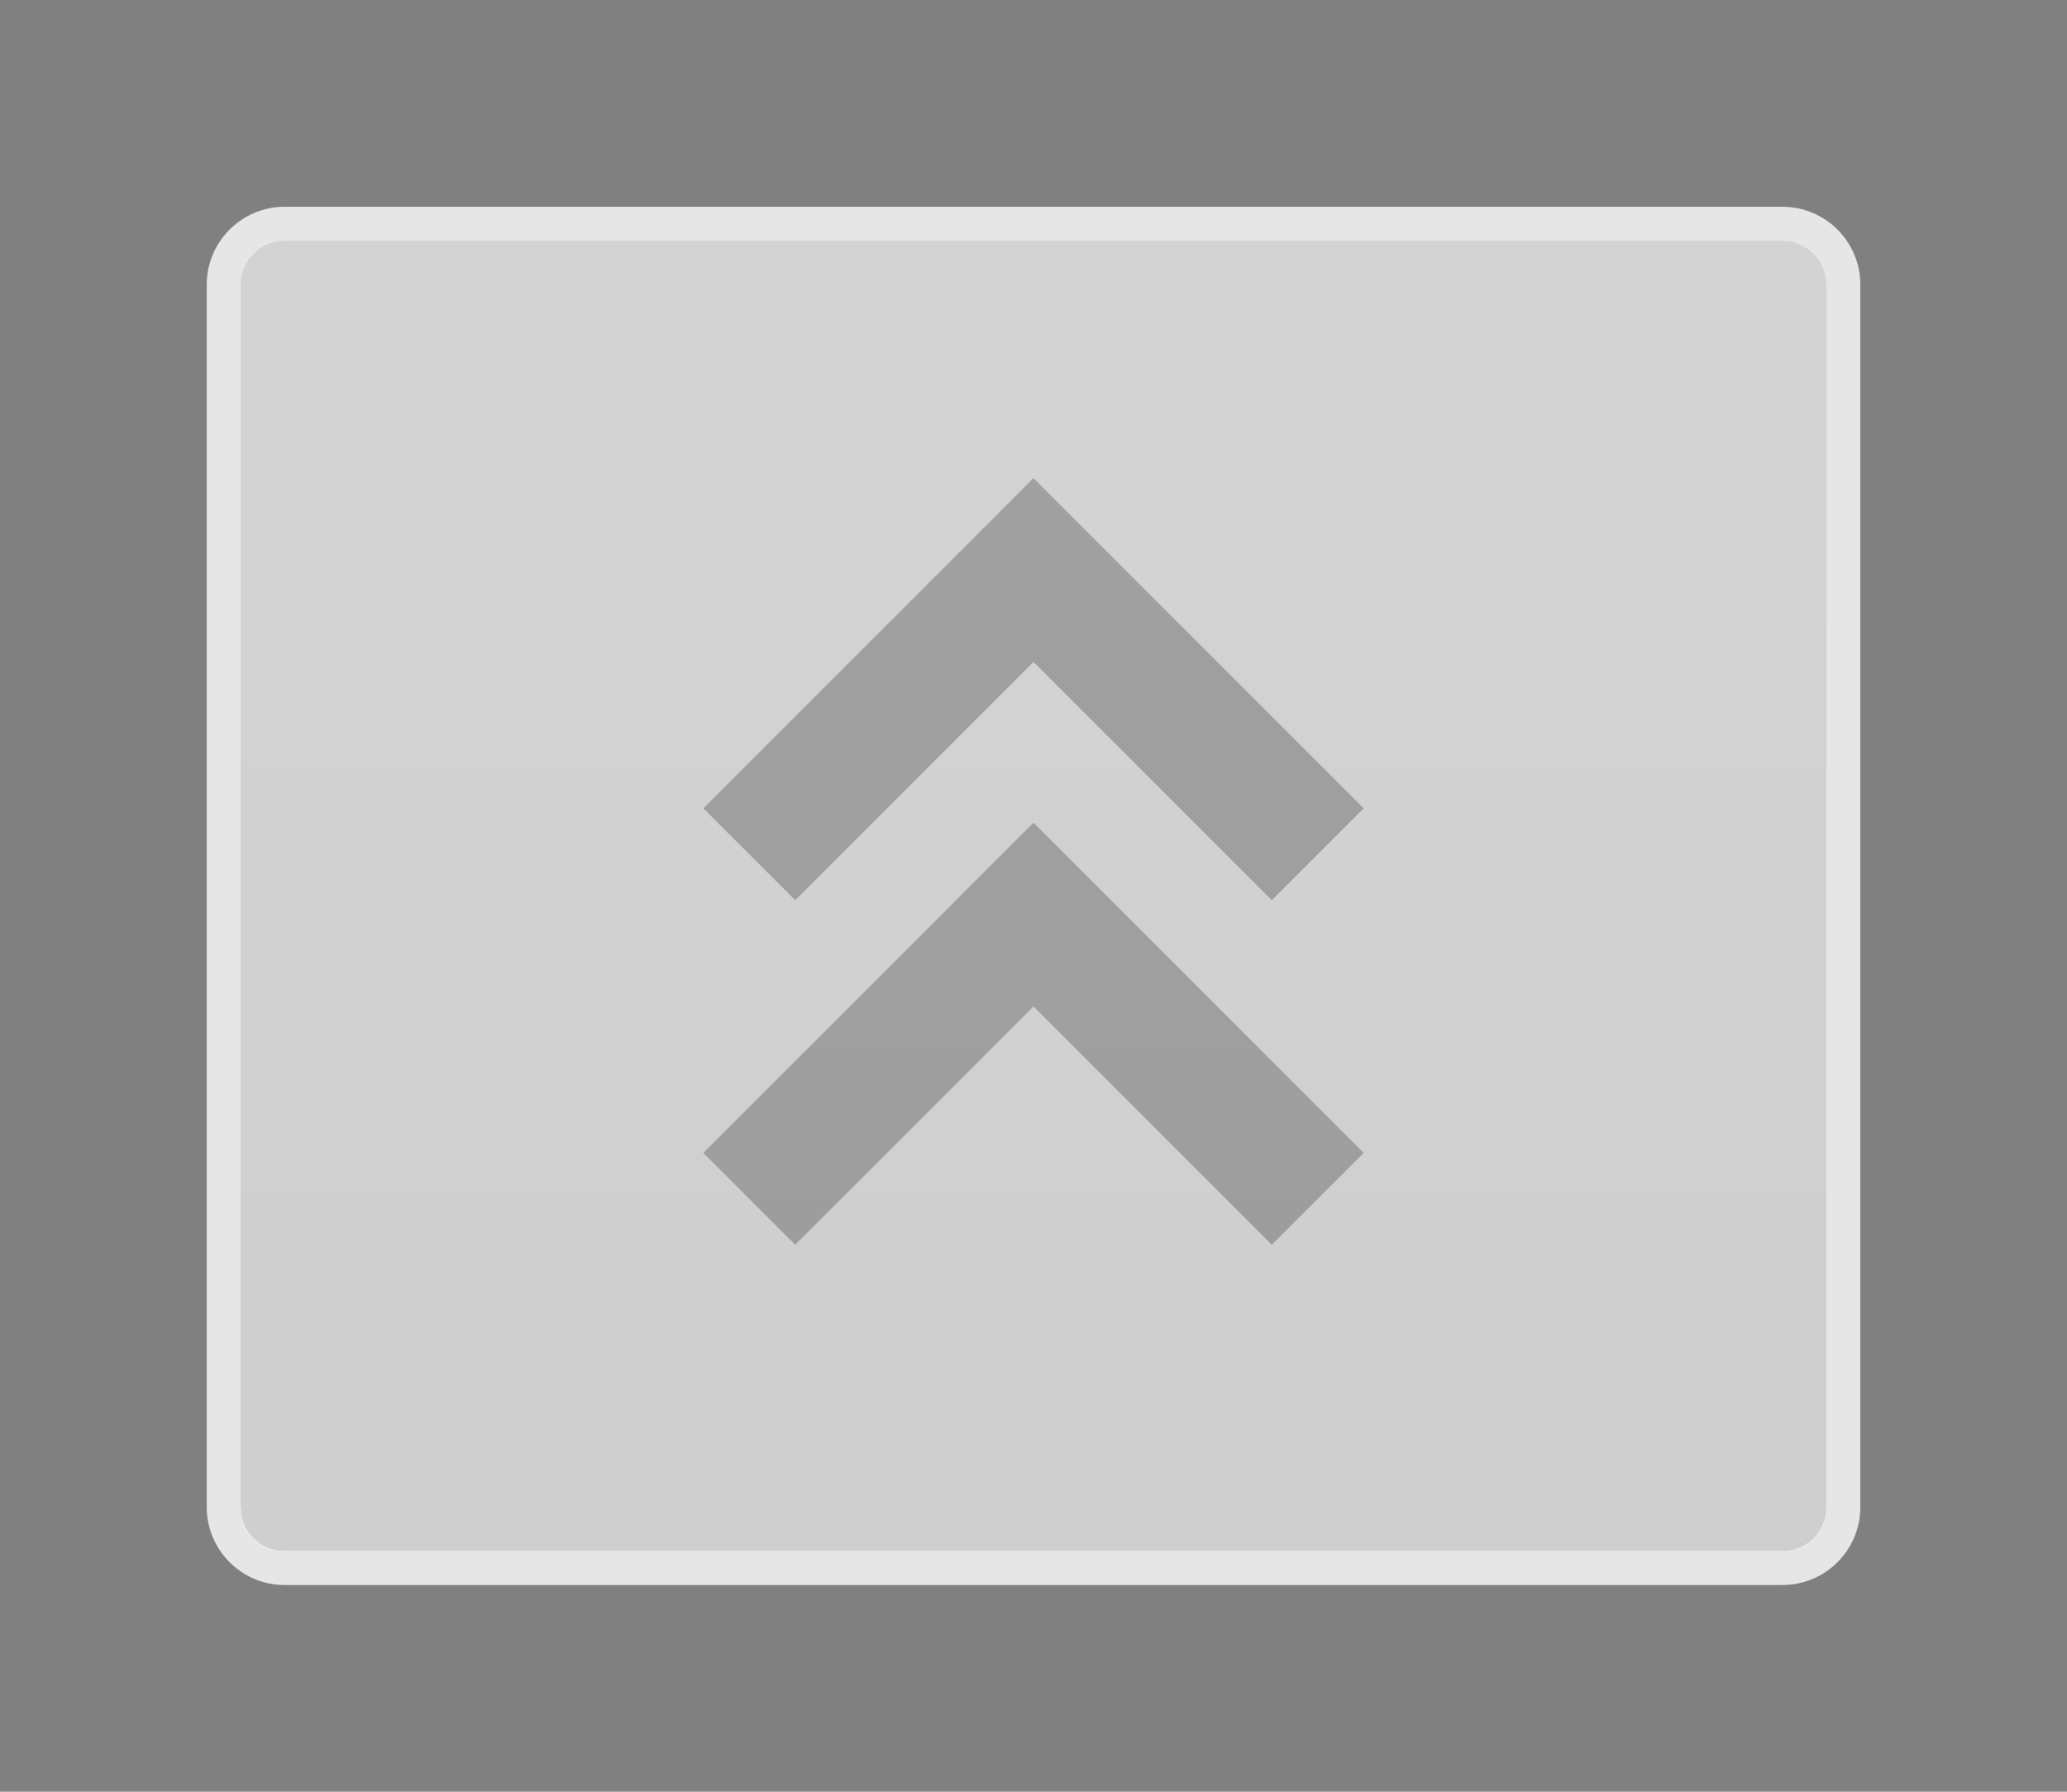 <?xml version="1.0" encoding="UTF-8"?>
<svg xmlns="http://www.w3.org/2000/svg" xmlns:xlink="http://www.w3.org/1999/xlink" contentScriptType="text/ecmascript" width="60" baseProfile="tiny" zoomAndPan="magnify" contentStyleType="text/css" viewBox="-0.893 0.104 60 52" height="52" preserveAspectRatio="xMidYMid meet" version="1.0">
    <rect x="-0.893" y="0.104" width="60" height="52" fill="#808080" stroke="none"/>
    <path fill="#e6e6e6" d="M 50.849 6.105 L 7.367 6.105 C 6.122 6.105 5.108 7.119 5.108 8.364 L 5.108 43.845 C 5.108 45.091 6.122 46.105 7.367 46.105 L 50.848 46.105 C 52.094 46.105 53.108 45.091 53.108 43.845 L 53.108 8.364 C 53.108 7.119 52.095 6.105 50.849 6.105 z M 52.108 43.846 C 52.108 44.54 51.543 45.106 50.848 45.106 L 7.367 45.106 C 6.673 45.106 6.108 44.541 6.108 43.846 L 6.108 8.364 C 6.108 7.67 6.672 7.105 7.367 7.105 L 50.848 7.105 C 51.542 7.105 52.108 7.669 52.108 8.364 L 52.108 43.846 z "/>
    <g stroke-opacity="0.5" fill-opacity="0.5">
        <linearGradient x1="29.11" y1="50.65" x2="29.11" gradientUnits="userSpaceOnUse" y2="5.52" xlink:type="simple" xlink:actuate="onLoad" id="_2" xlink:show="other">
            <stop stop-color="#f5f5f5" offset="0"/>
            <stop stop-color="#f5f5f5" offset="0.26"/>
            <stop stop-color="#ffffff" offset="0.72"/>
            <stop stop-color="#ffffff" offset="1"/>
        </linearGradient>
        <path fill="url(#_2)" d="M 50.849 7.105 L 7.367 7.105 C 6.673 7.105 6.108 7.669 6.108 8.364 L 6.108 43.845 C 6.108 44.539 6.672 45.105 7.367 45.105 L 50.848 45.105 C 51.542 45.105 52.108 44.54 52.108 43.845 L 52.108 8.364 C 52.108 7.67 51.543 7.105 50.849 7.105 z "/>
    </g>
    <path fill="#ffffff" d="M 50.849 7.105 L 7.367 7.105 C 6.673 7.105 6.108 7.669 6.108 8.364 L 6.108 43.845 C 6.108 44.539 6.672 45.105 7.367 45.105 L 50.848 45.105 C 51.542 45.105 52.108 44.54 52.108 43.845 L 52.108 8.364 C 52.108 7.67 51.543 7.105 50.849 7.105 z " fill-opacity="0.3"/>
    <path fill="#282828" d="M 19.524 23.564 L 22.191 26.23 C 22.191 26.23 27.232 21.189 29.107 19.314 C 30.982 21.189 36.024 26.23 36.024 26.23 L 38.691 23.564 L 29.107 13.98 L 19.524 23.564 z " fill-opacity="0.3"/>
    <path fill="#282828" d="M 19.524 33.564 L 22.191 36.23 C 22.191 36.23 27.232 31.189 29.107 29.314 C 30.982 31.189 36.024 36.23 36.024 36.23 L 38.691 33.564 L 29.107 23.98 L 19.524 33.564 z " fill-opacity="0.3"/>
</svg>
